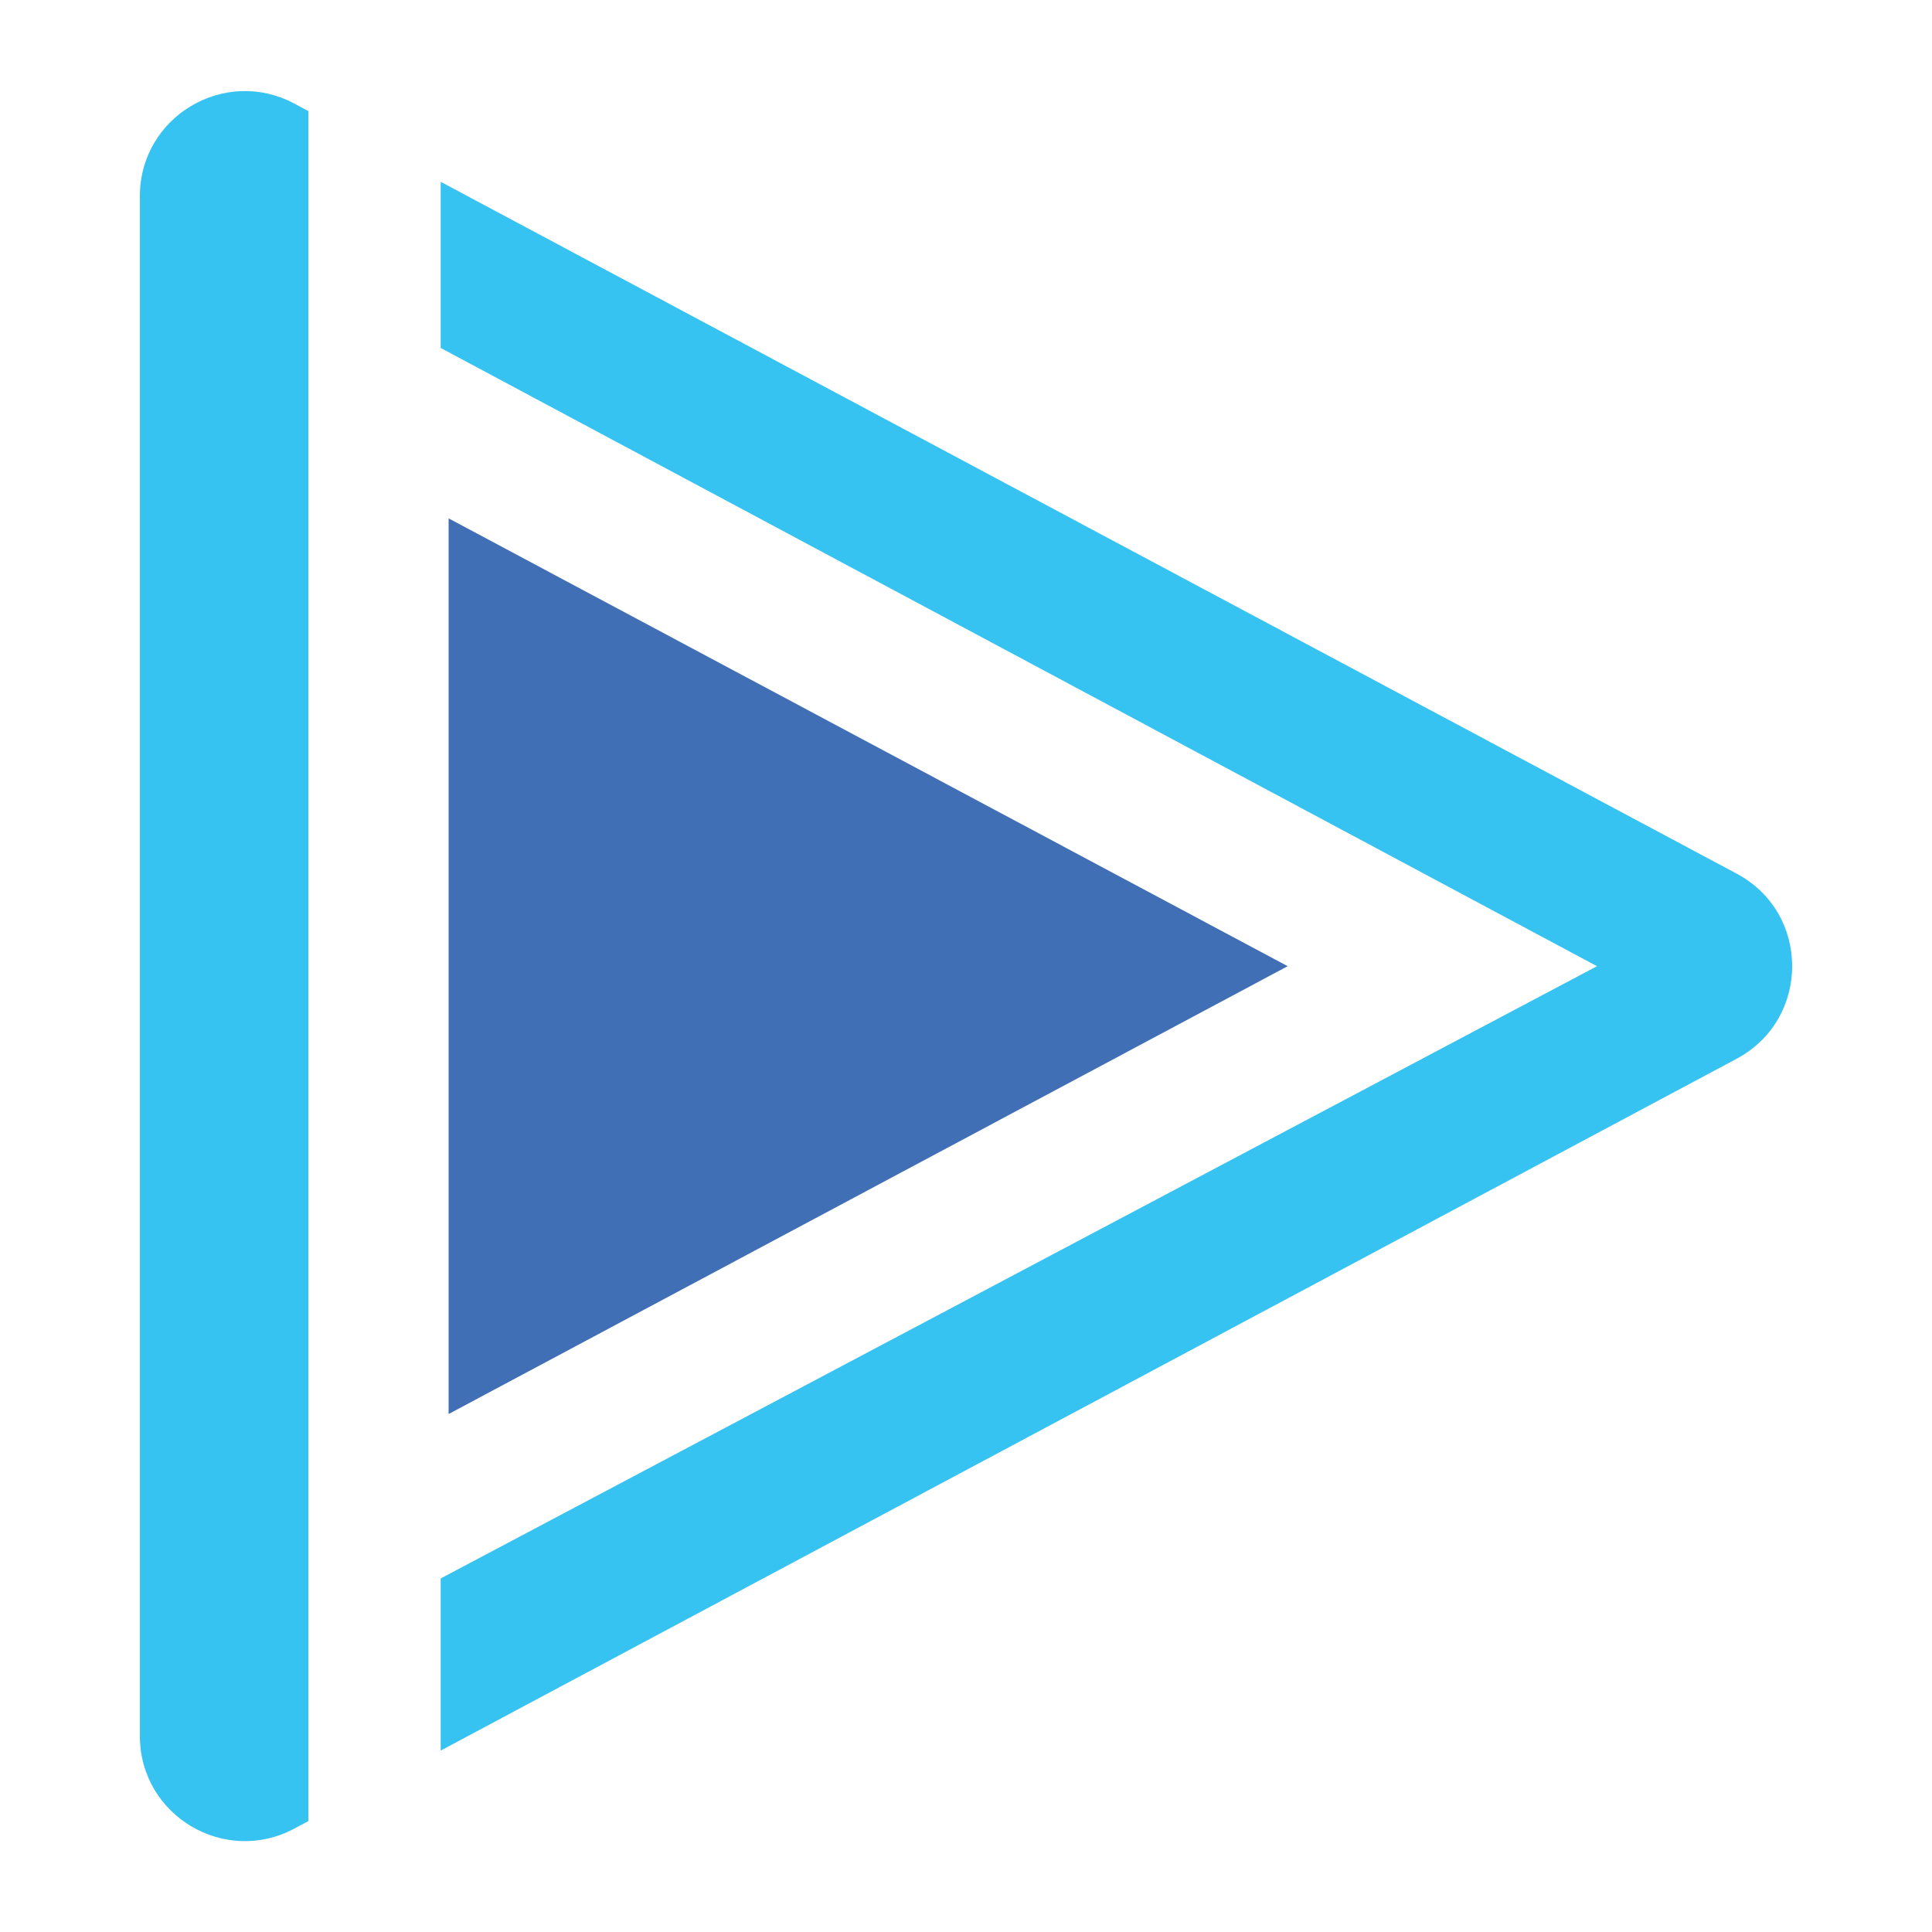<?xml version="1.0" ?>
<svg xmlns="http://www.w3.org/2000/svg" viewBox="0 0 1000 1000" xml:space="preserve">
	<style>.st0{fill:#36c3f2}</style>
	<path d="M159.6 57.5l-7.3-3.9c-36.2-19.3-79.9 6.9-79.9 47.9v797.1c0 41 43.7 67.2 79.9 47.9l7.3-3.9V57.5zM228.1 94.1v86l598.5 320L228.1 817v89.1L898.9 548c38.3-20.5 38.3-75.4 0-95.8L228.1 94.1z" class="st0"/>
	<path fill="#416fb6" d="M232.2 731.9l434.3-231.8-434.3-231.8z"/>
</svg>